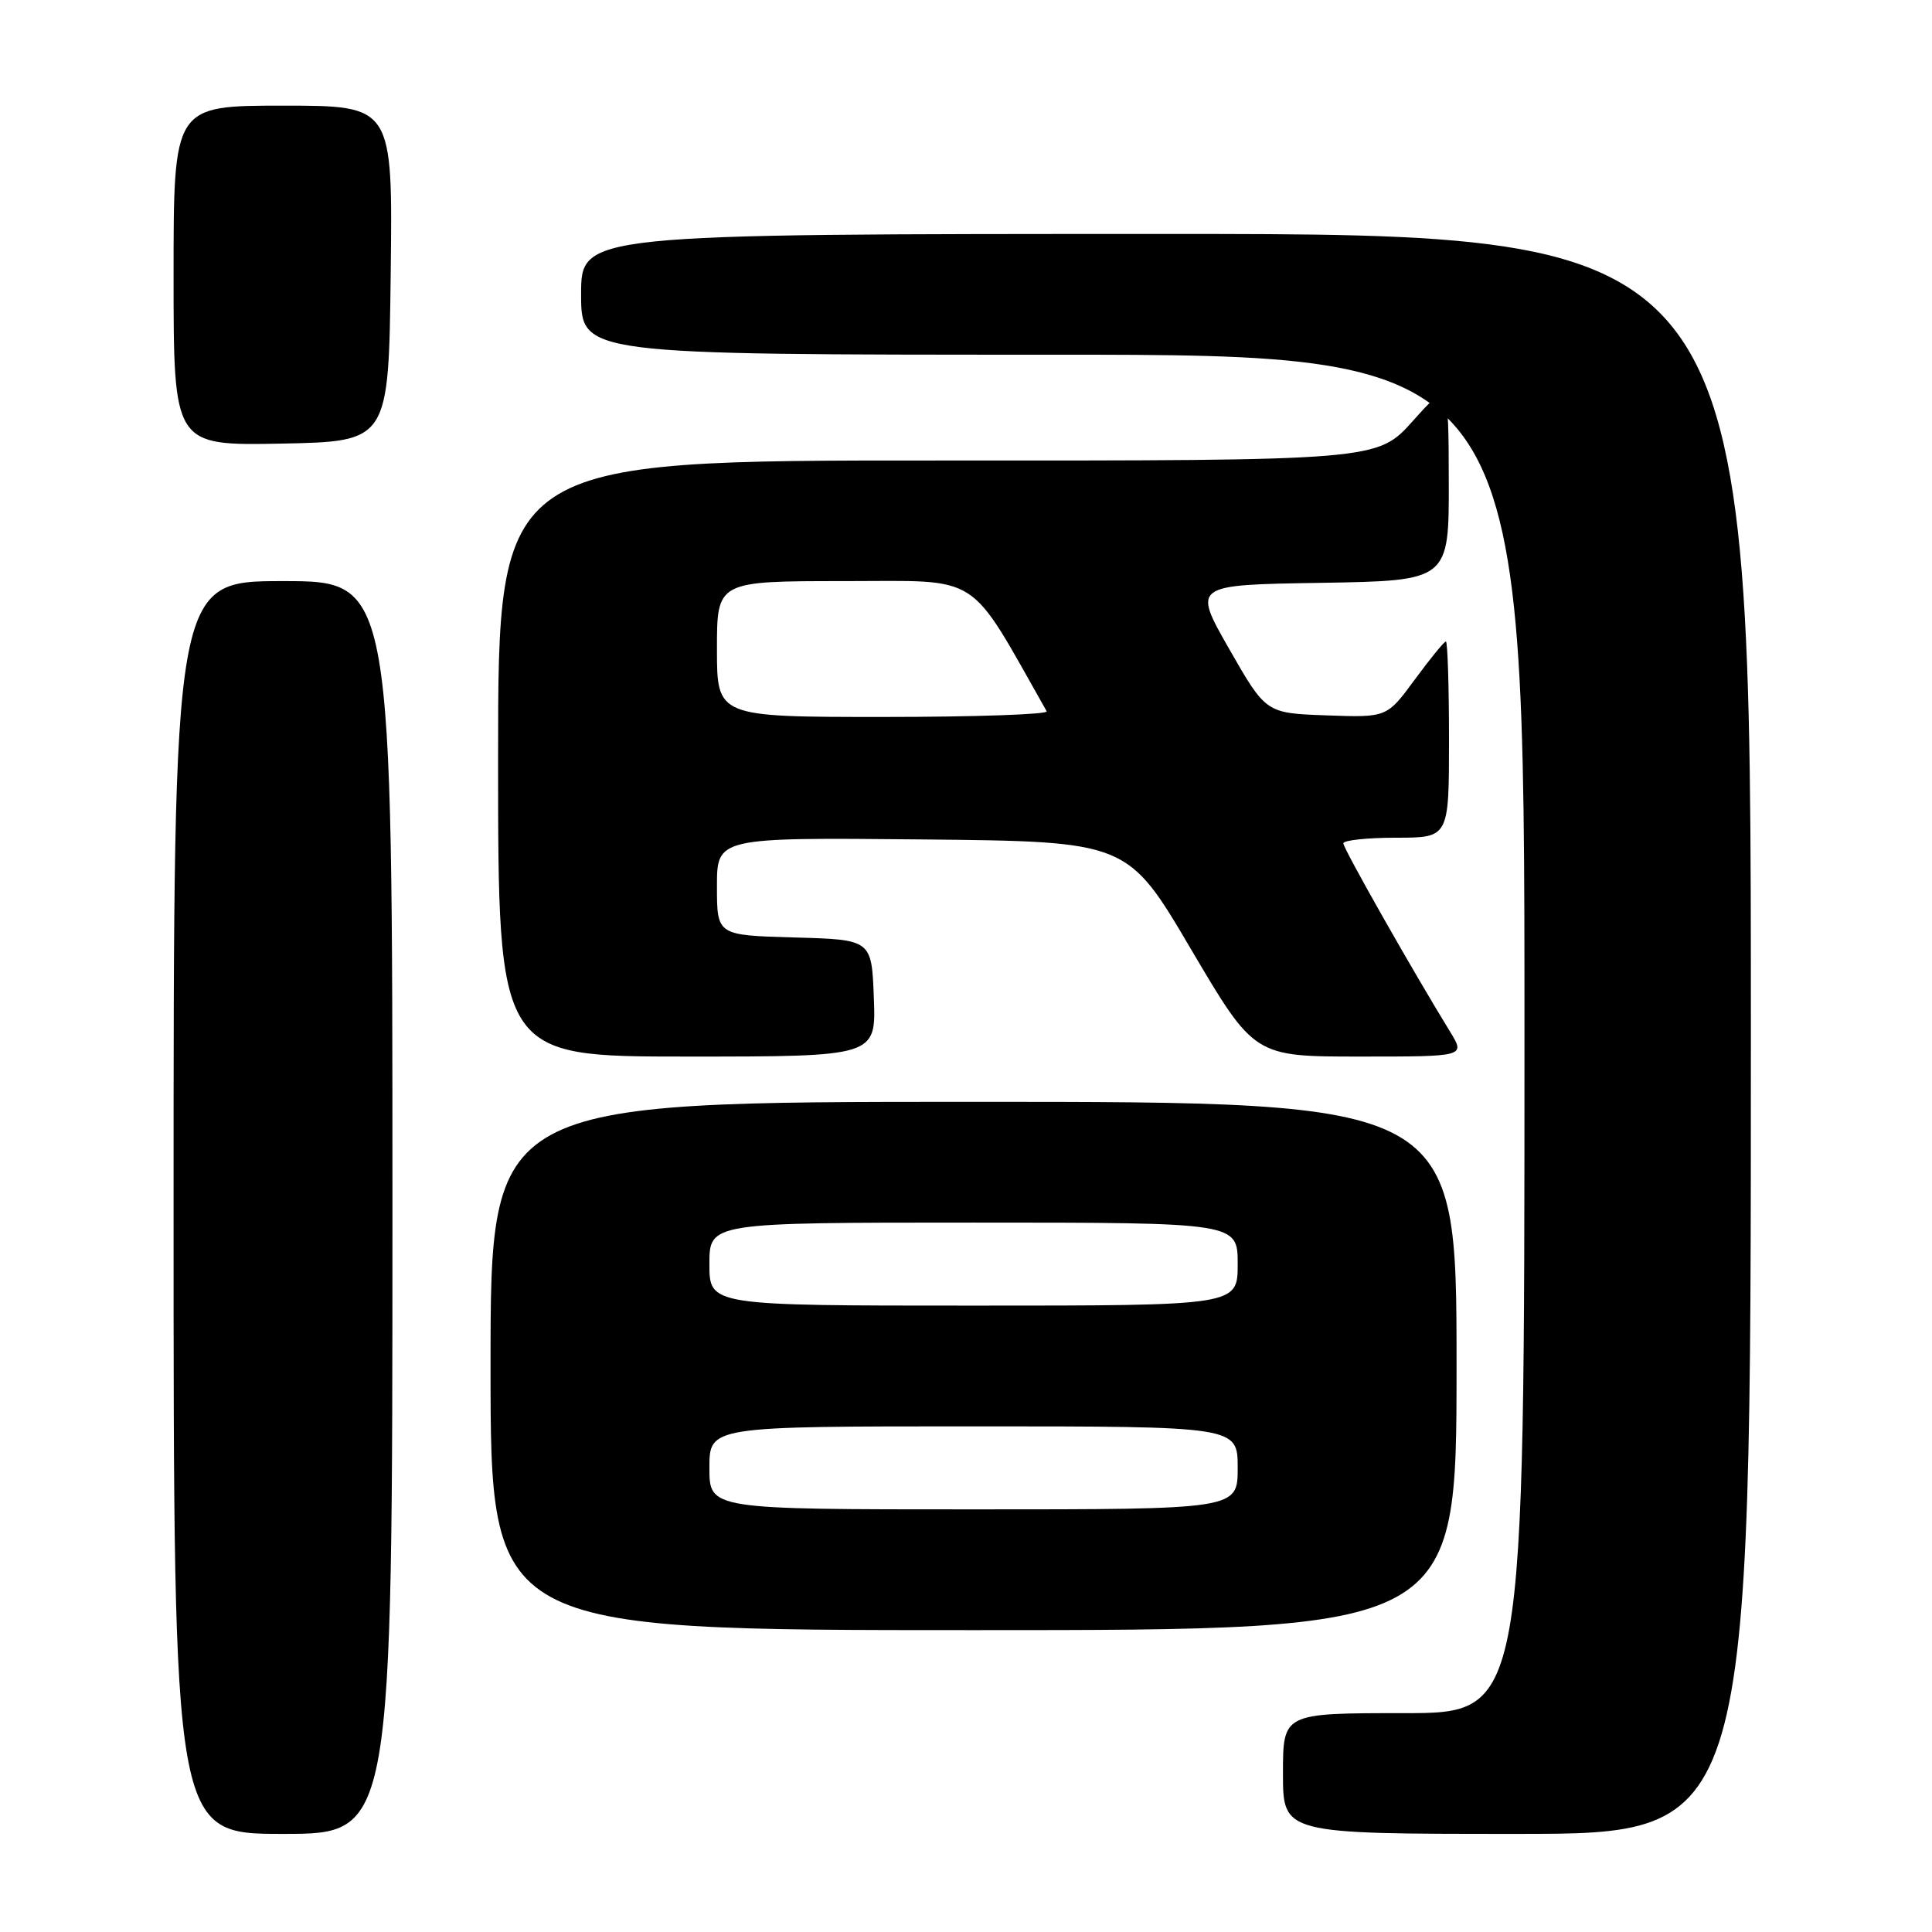 <?xml version="1.0" encoding="UTF-8" standalone="no"?>
<!DOCTYPE svg PUBLIC "-//W3C//DTD SVG 1.1//EN" "http://www.w3.org/Graphics/SVG/1.1/DTD/svg11.dtd" >
<svg xmlns="http://www.w3.org/2000/svg" xmlns:xlink="http://www.w3.org/1999/xlink" version="1.1" viewBox="0 0 256 256">
 <g >
 <path fill="currentColor"
d=" M 52.00 160.00 C 52.00 77.00 52.00 77.00 37.50 77.00 C 23.00 77.00 23.00 77.00 23.00 160.00 C 23.00 243.00 23.00 243.00 37.50 243.00 C 52.00 243.00 52.00 243.00 52.00 160.00 Z  M 232.00 137.00 C 232.00 31.00 232.00 31.00 154.50 31.00 C 77.00 31.00 77.00 31.00 77.00 39.00 C 77.00 47.00 77.00 47.00 139.50 47.00 C 202.00 47.00 202.00 47.00 202.00 137.00 C 202.00 227.00 202.00 227.00 186.00 227.00 C 170.00 227.00 170.00 227.00 170.00 235.00 C 170.00 243.00 170.00 243.00 201.00 243.00 C 232.00 243.00 232.00 243.00 232.00 137.00 Z  M 193.00 181.00 C 193.00 146.00 193.00 146.00 129.00 146.00 C 65.00 146.00 65.00 146.00 65.00 181.00 C 65.00 216.00 65.00 216.00 129.00 216.00 C 193.00 216.00 193.00 216.00 193.00 181.00 Z  M 115.79 132.25 C 115.50 124.50 115.50 124.50 105.25 124.22 C 95.00 123.93 95.00 123.93 95.00 117.45 C 95.00 110.97 95.00 110.97 122.20 111.23 C 149.41 111.50 149.41 111.50 157.80 125.75 C 166.20 140.00 166.20 140.00 180.18 140.00 C 194.16 140.00 194.16 140.00 192.17 136.75 C 187.15 128.58 178.00 112.44 178.00 111.75 C 178.00 111.34 181.15 111.00 185.00 111.00 C 192.00 111.00 192.00 111.00 192.00 98.00 C 192.00 90.85 191.81 85.00 191.59 85.00 C 191.36 85.00 189.51 87.27 187.47 90.04 C 183.77 95.08 183.77 95.08 175.75 94.79 C 167.74 94.50 167.74 94.50 162.88 86.00 C 158.02 77.50 158.02 77.50 175.01 77.23 C 192.00 76.95 192.00 76.95 191.97 63.73 C 191.94 50.50 191.94 50.50 187.22 55.77 C 182.50 61.04 182.50 61.04 124.25 61.02 C 66.00 61.00 66.00 61.00 66.00 100.50 C 66.00 140.00 66.00 140.00 91.04 140.00 C 116.08 140.00 116.08 140.00 115.79 132.25 Z  M 51.77 36.25 C 52.04 14.00 52.04 14.00 37.52 14.00 C 23.00 14.00 23.00 14.00 23.00 36.53 C 23.00 59.05 23.00 59.05 37.25 58.78 C 51.50 58.50 51.50 58.50 51.77 36.25 Z  M 94.00 194.50 C 94.00 189.00 94.00 189.00 129.00 189.00 C 164.00 189.00 164.00 189.00 164.00 194.50 C 164.00 200.00 164.00 200.00 129.00 200.00 C 94.00 200.00 94.00 200.00 94.00 194.50 Z  M 94.00 167.50 C 94.00 162.00 94.00 162.00 129.00 162.00 C 164.00 162.00 164.00 162.00 164.00 167.50 C 164.00 173.00 164.00 173.00 129.00 173.00 C 94.00 173.00 94.00 173.00 94.00 167.50 Z  M 95.00 86.00 C 95.00 77.00 95.00 77.00 111.91 77.00 C 130.31 77.00 128.11 75.58 138.69 94.25 C 138.93 94.66 129.19 95.00 117.06 95.00 C 95.00 95.00 95.00 95.00 95.00 86.00 Z "/>
</g>
</svg>